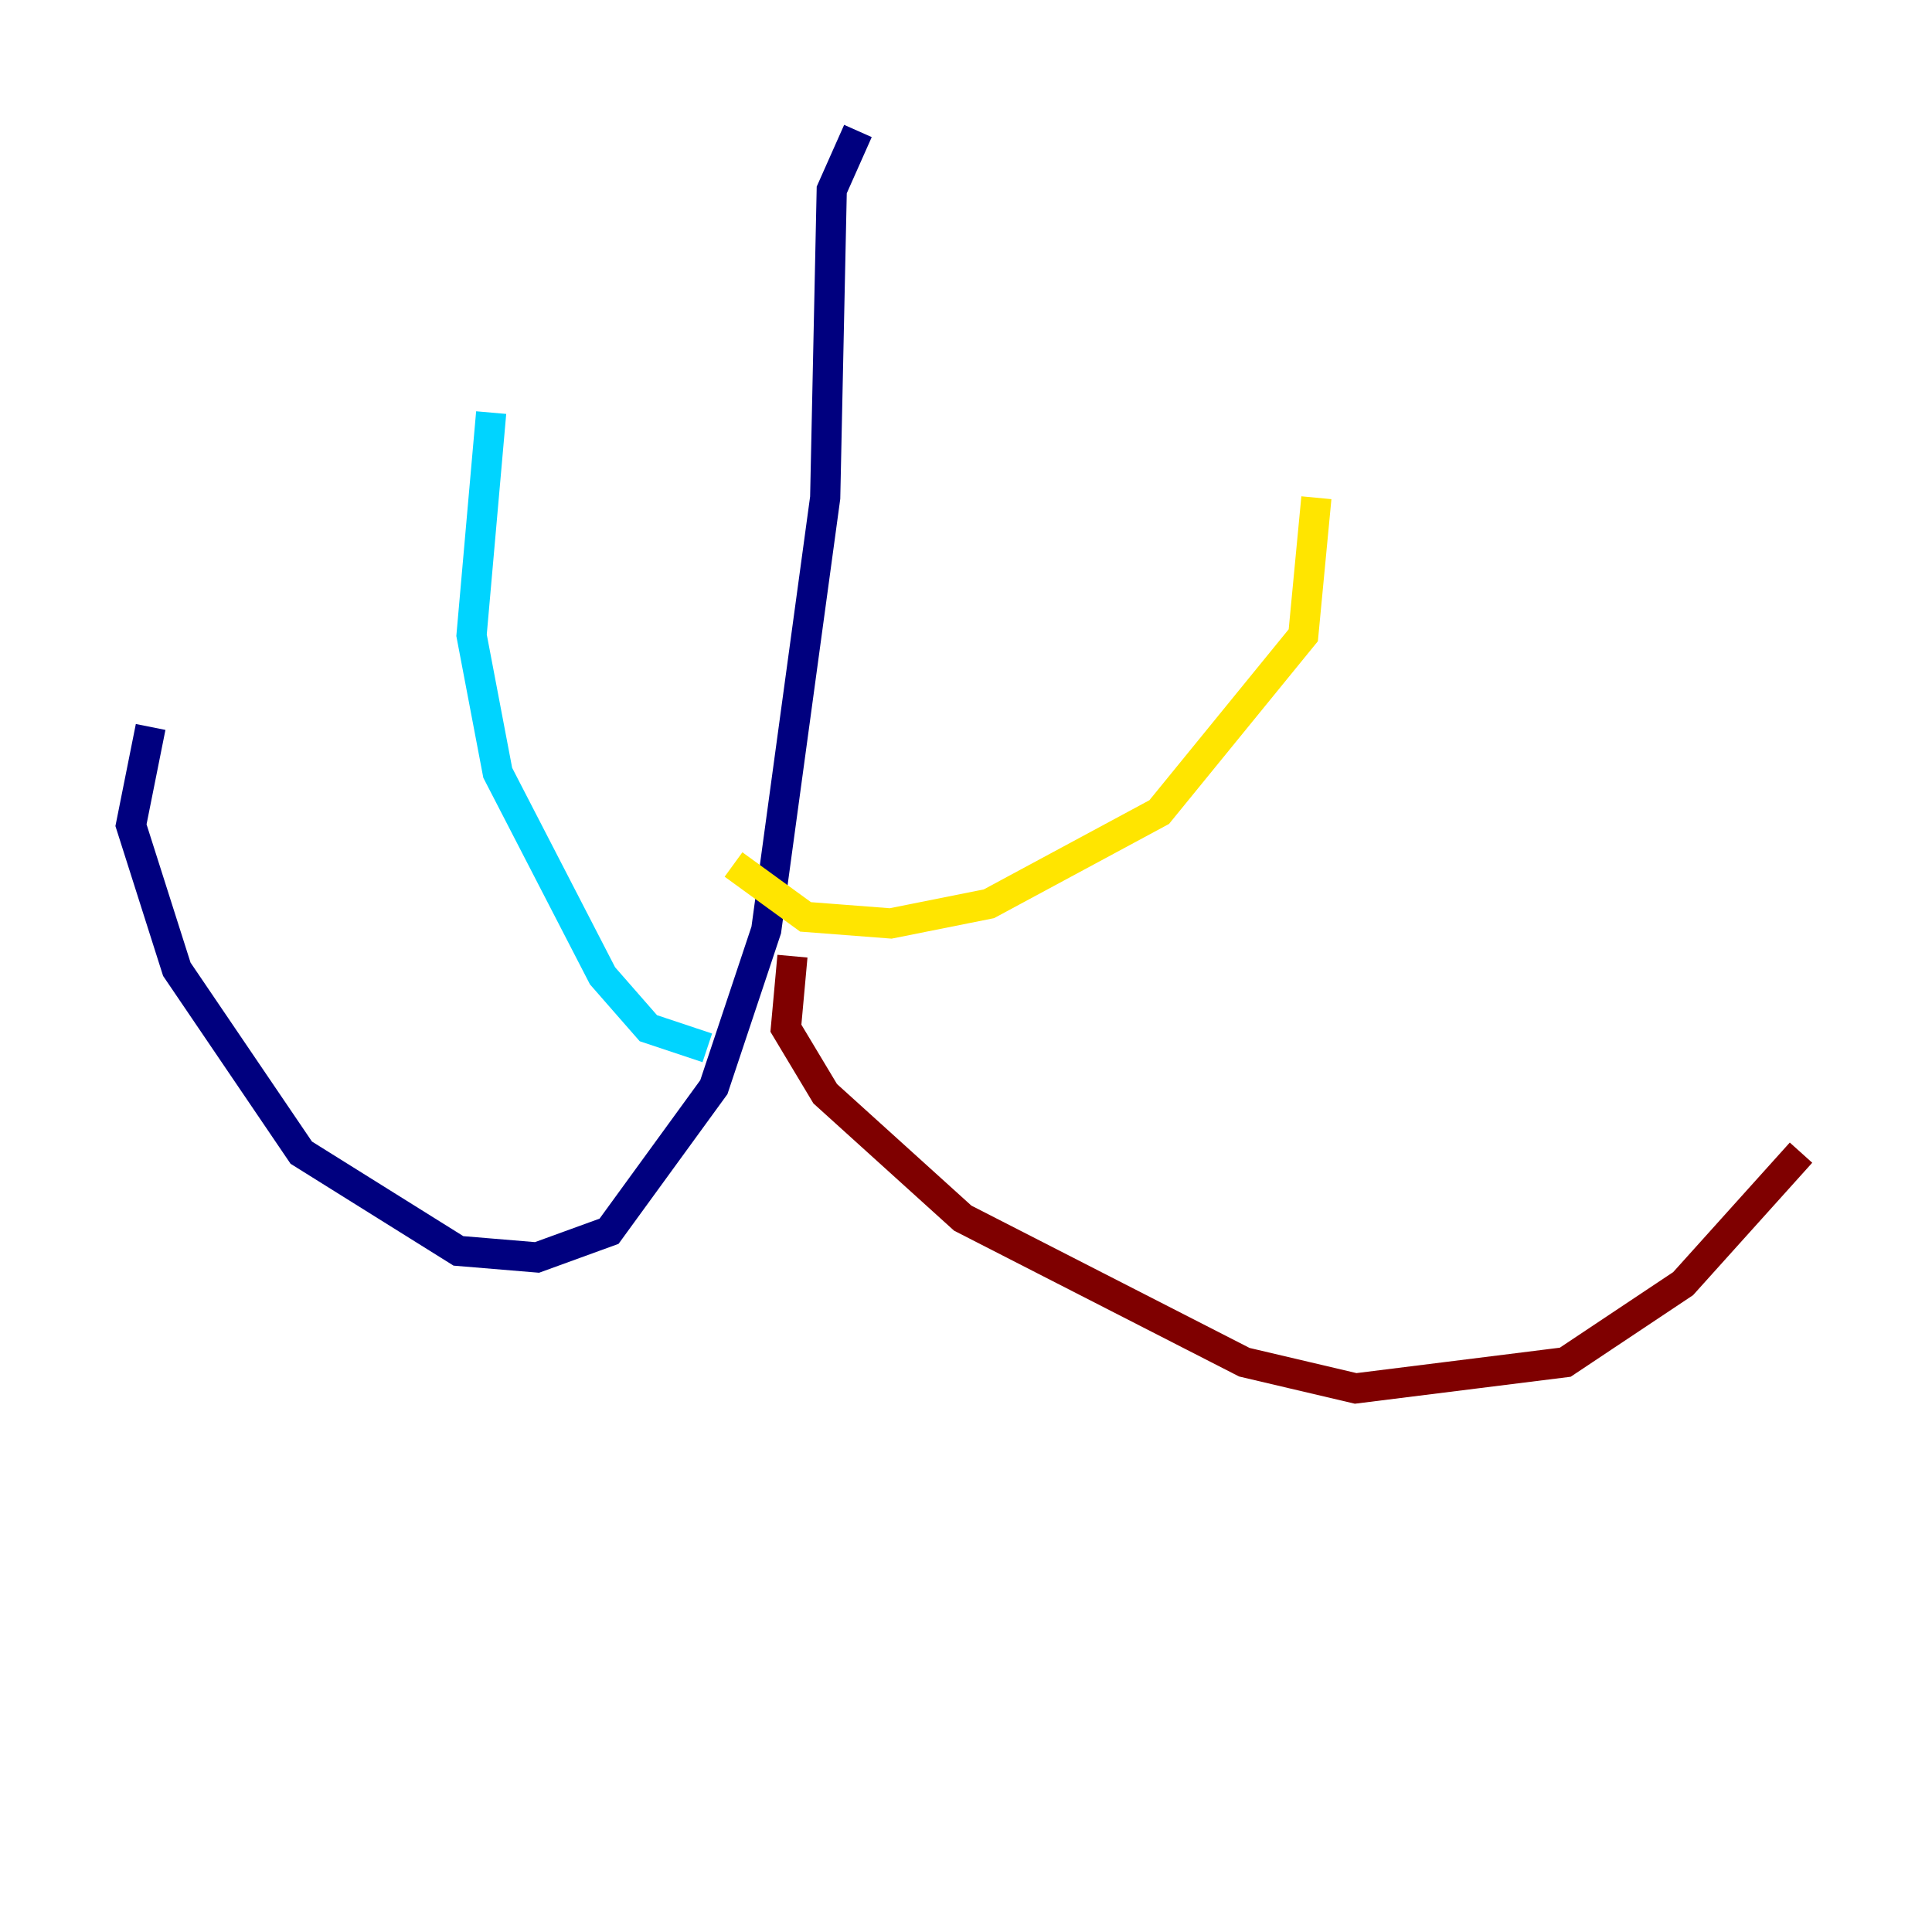 <?xml version="1.0" encoding="utf-8" ?>
<svg baseProfile="tiny" height="128" version="1.2" viewBox="0,0,128,128" width="128" xmlns="http://www.w3.org/2000/svg" xmlns:ev="http://www.w3.org/2001/xml-events" xmlns:xlink="http://www.w3.org/1999/xlink"><defs /><polyline fill="none" points="56.841,8.678 55.105,12.583 54.671,32.976 50.766,61.614 47.295,72.027 40.352,81.573 35.58,83.308 30.373,82.875 19.959,76.366 11.715,64.217 8.678,54.671 9.98,48.163" stroke="#00007f" stroke-width="2" /><polyline fill="none" points="32.542,27.336 31.241,42.088 32.976,51.2 39.919,64.651 42.956,68.122 46.861,69.424" stroke="#00d4ff" stroke-width="2" /><polyline fill="none" points="48.597,57.275 53.37,60.746 59.01,61.18 65.519,59.878 76.8,53.803 86.346,42.088 87.214,32.976" stroke="#ffe500" stroke-width="2" /><polyline fill="none" points="52.502,63.349 52.068,68.122 54.671,72.461 63.783,80.705 82.441,90.251 89.817,91.986 103.702,90.251 111.512,85.044 119.322,76.366" stroke="#7f0000" stroke-width="2" /></svg>